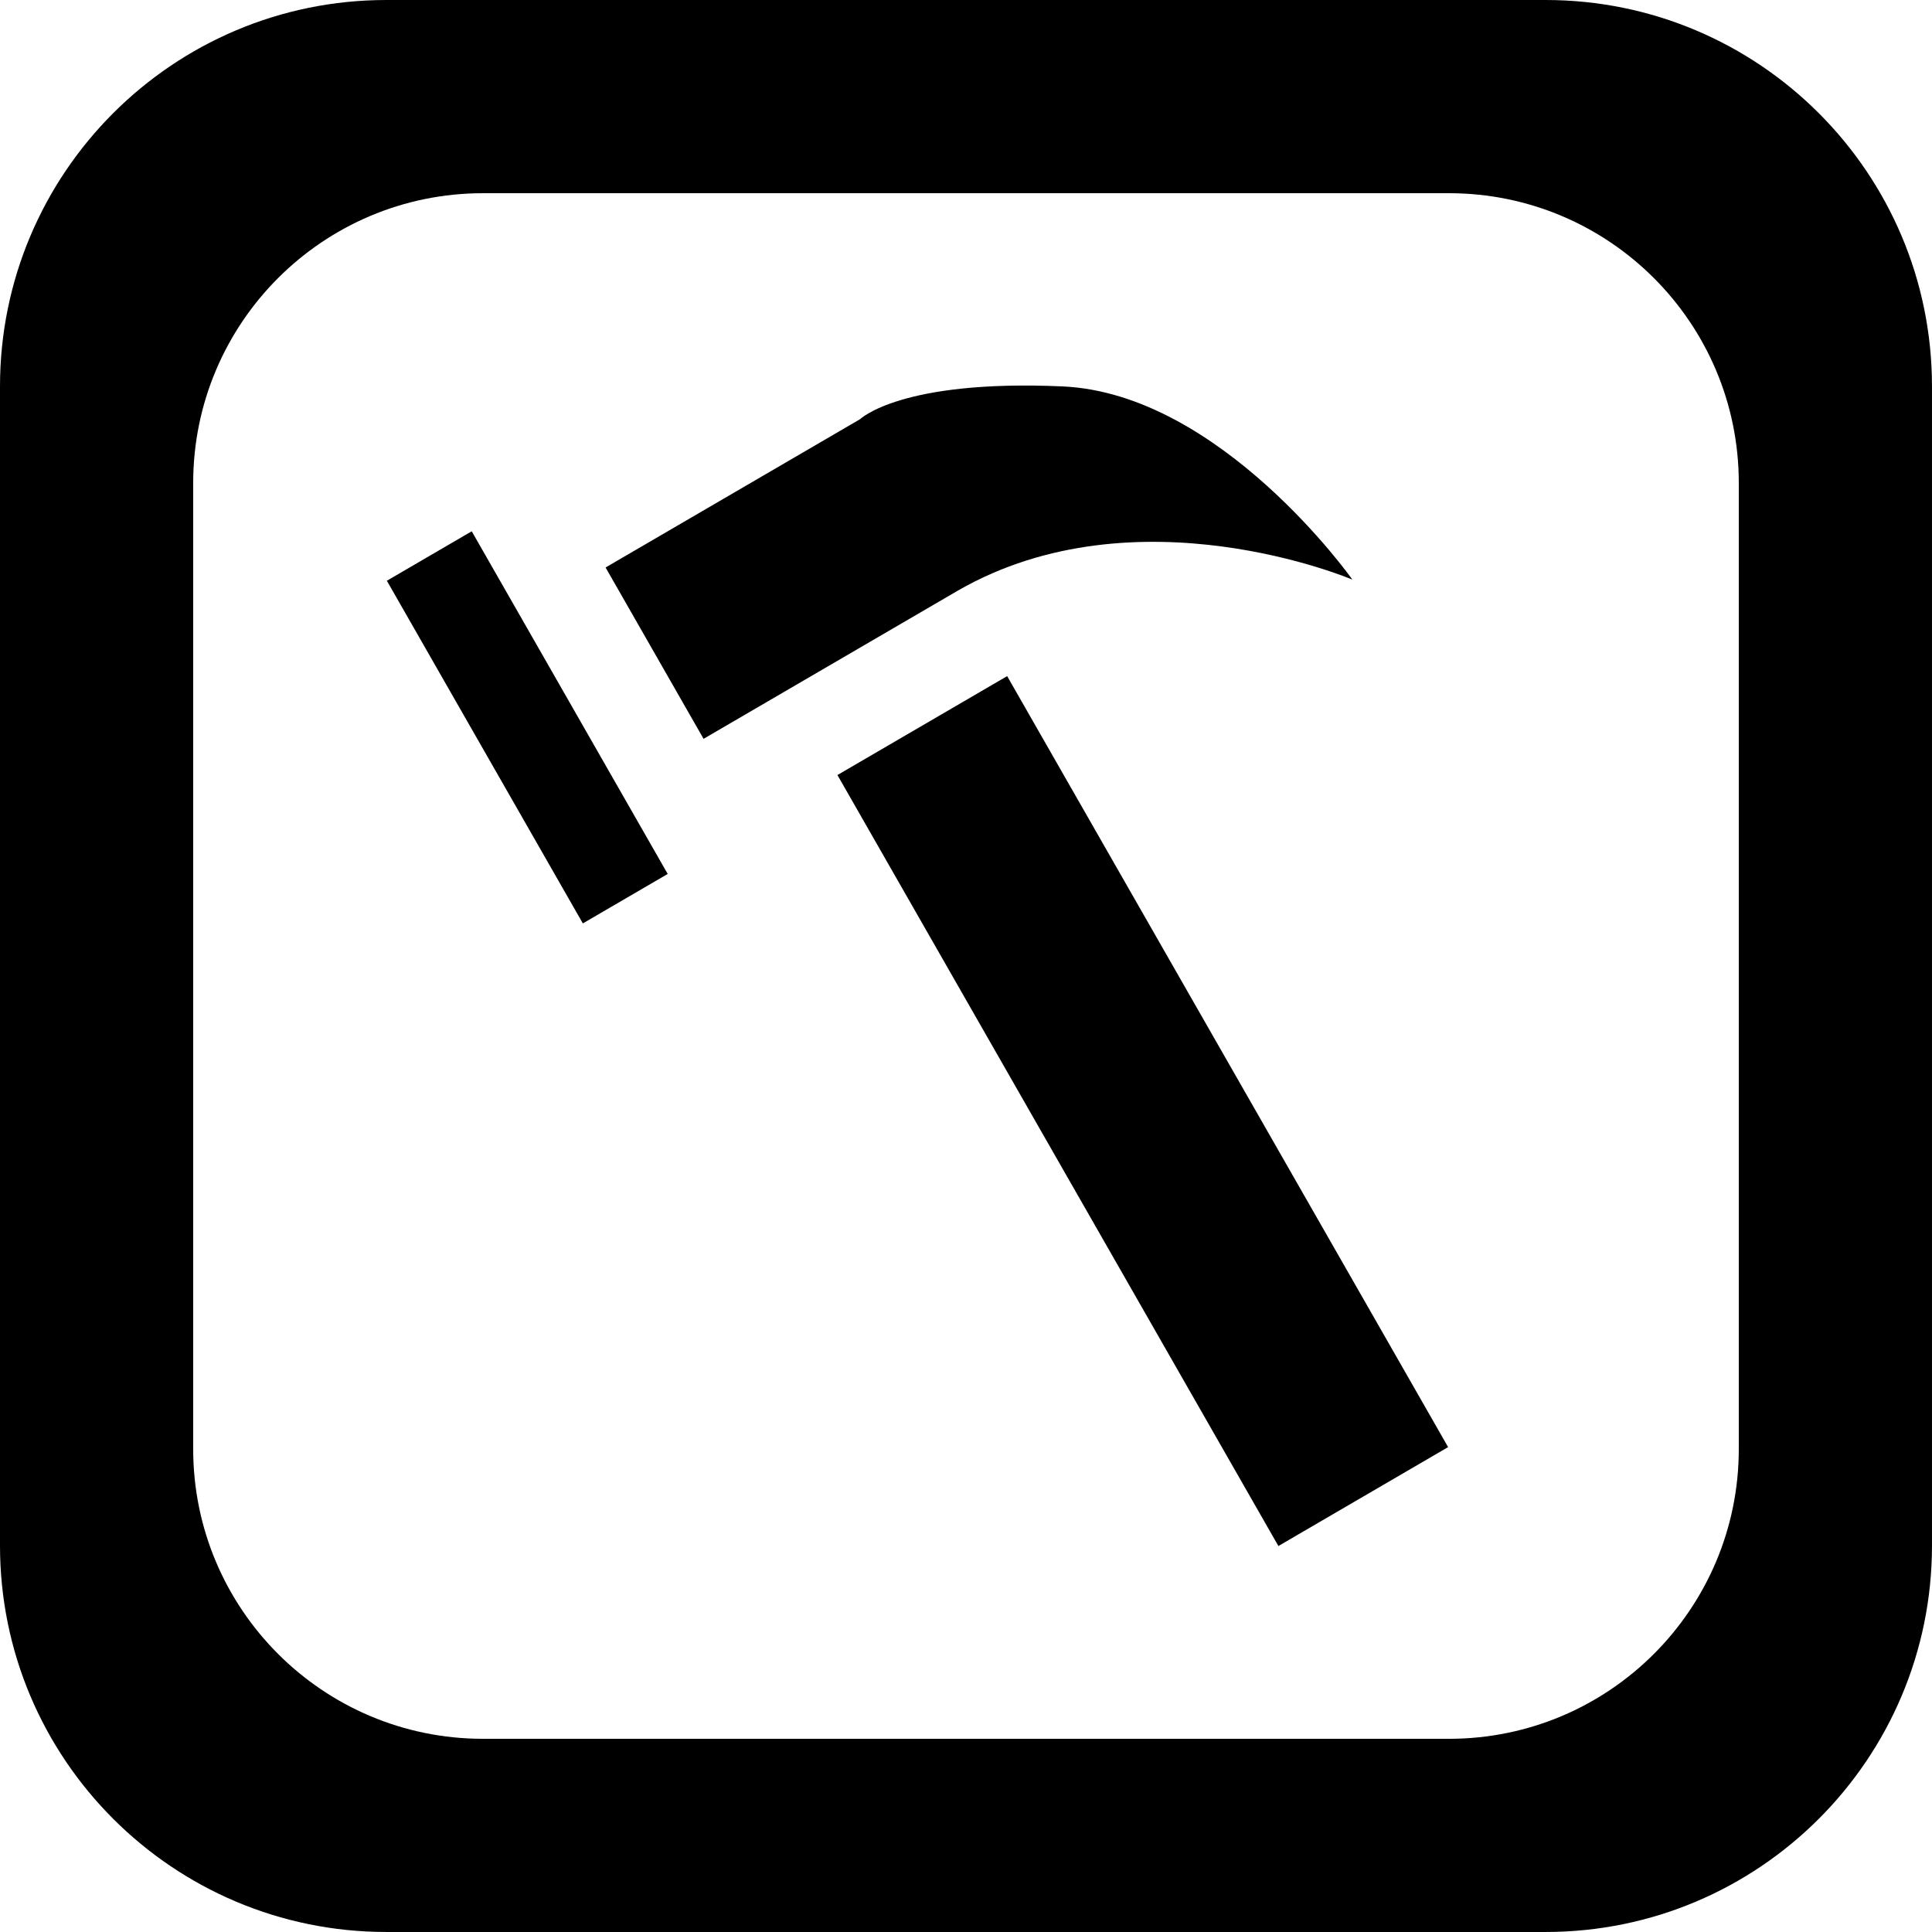<?xml version='1.0' encoding='iso-8859-1'?>
<svg version="1.1" xmlns="http://www.w3.org/2000/svg" viewBox="0 0 137.145 137.145" xmlns:xlink="http://www.w3.org/1999/xlink" enable-background="new 0 0 137.145 137.145">
  <g>
    <g>
      <path d="m96.001,41.145c0,0-9.336-13.212-20.571-13.715-11.466-0.513-14.37,2.322-14.37,2.322l-18.072,10.532 6.956,12.162 18.072-10.533c12.695-7.287 27.985-0.768 27.985-0.768zm-68.539,.08l13.912,24.324 6.024-3.511-13.912-24.324-6.024,3.511zm82.253-41.225h-82.286c-15.148,0-27.429,12.281-27.429,27.429v82.287c0,15.148 12.28,27.428 27.429,27.428h82.286c15.149,0 27.429-12.28 27.429-27.428v-82.287c0-15.148-12.28-27.429-27.429-27.429zm13.715,102.859c0,11.361-9.21,20.572-20.572,20.572h-68.572c-11.361,0-20.572-9.21-20.572-20.572v-68.572c0-11.362 9.21-20.572 20.572-20.572h68.572c11.361,0 20.572,9.21 20.572,20.572v68.572zm-63.984-47.842l31.302,54.729 12.048-7.022-31.302-54.729-12.048,7.022z"/>
    </g>
  </g>
</svg>
